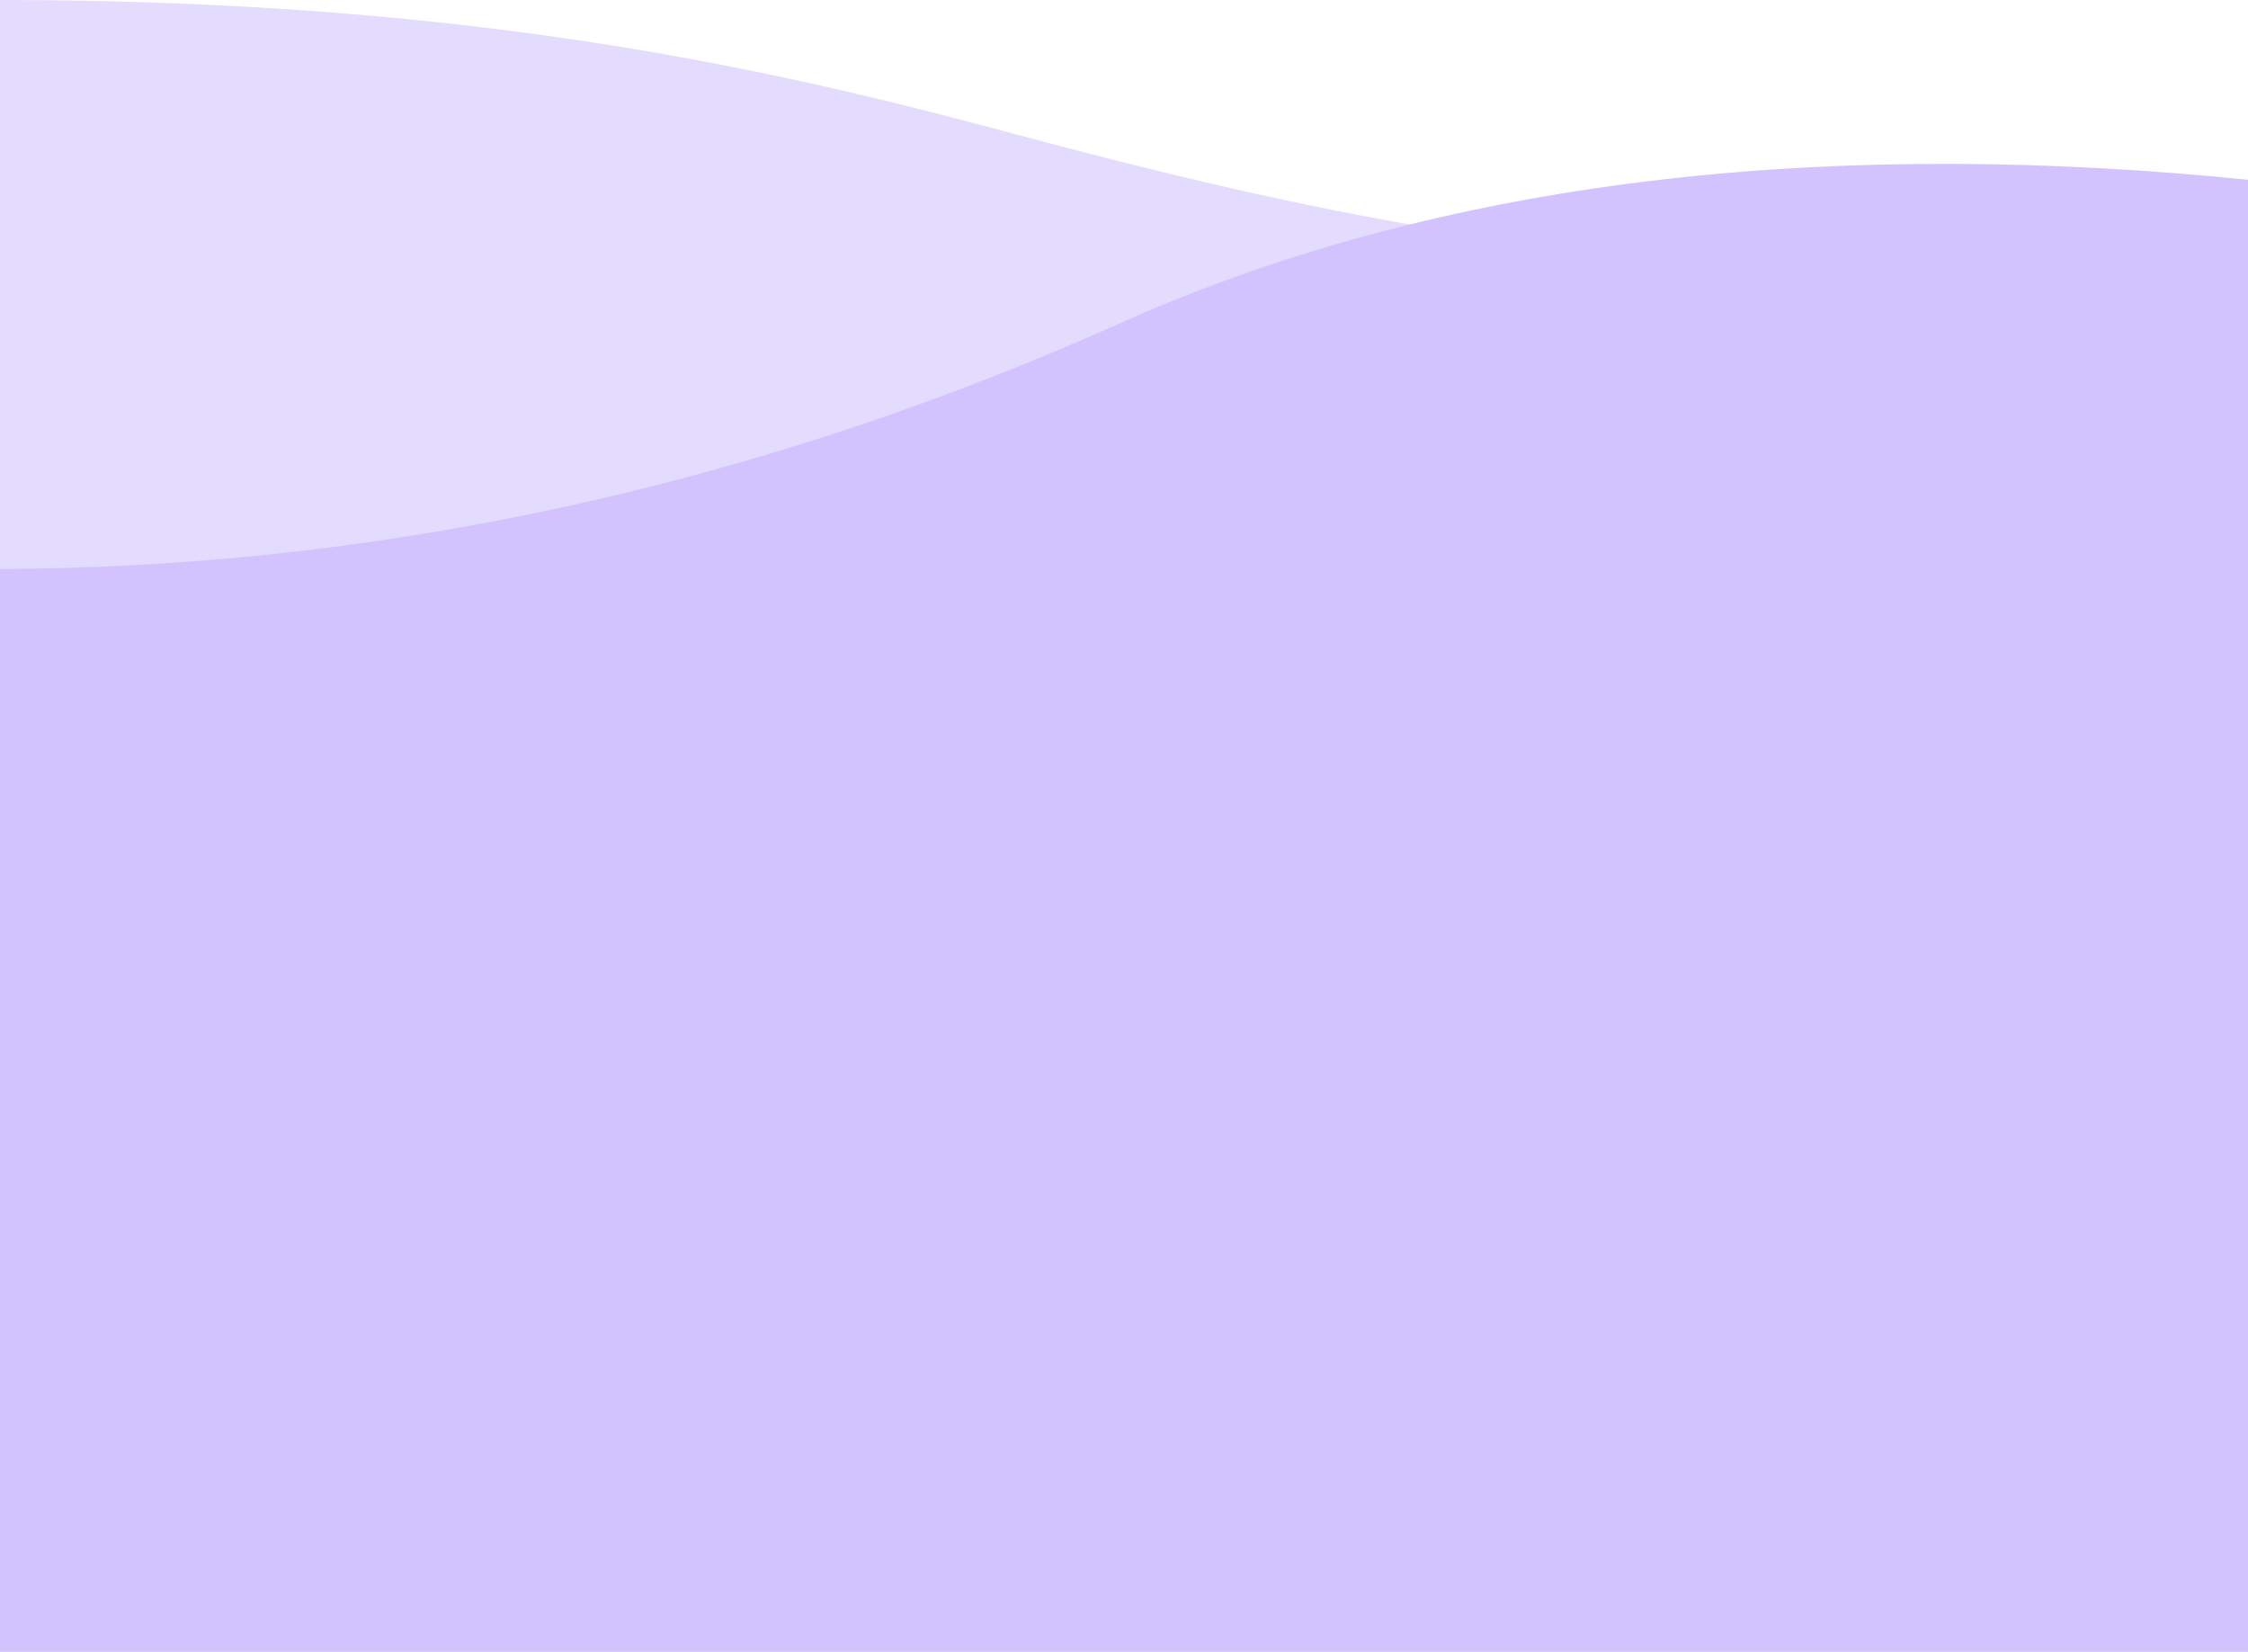 <svg class="wave" xmlns="http://www.w3.org/2000/svg" viewBox="0 0 343 252" preserveAspectRatio="none" >
    <path d="M155.727 20.683C121.677 11.542 75.109 0 0 0V252H343V27.859C280.409 45.588 234.342 41.789 155.727 20.683Z" fill="#E4DCFE" />
    <path fill-rule="evenodd" clip-rule="evenodd" d="M343 27.427C282.97 21.342 222.979 26.011 170.936 49.295C19.103 117.224 -114.952 77.599 -163 49.295V351H343V27.427Z" fill="#D2C3FF" />
</svg>